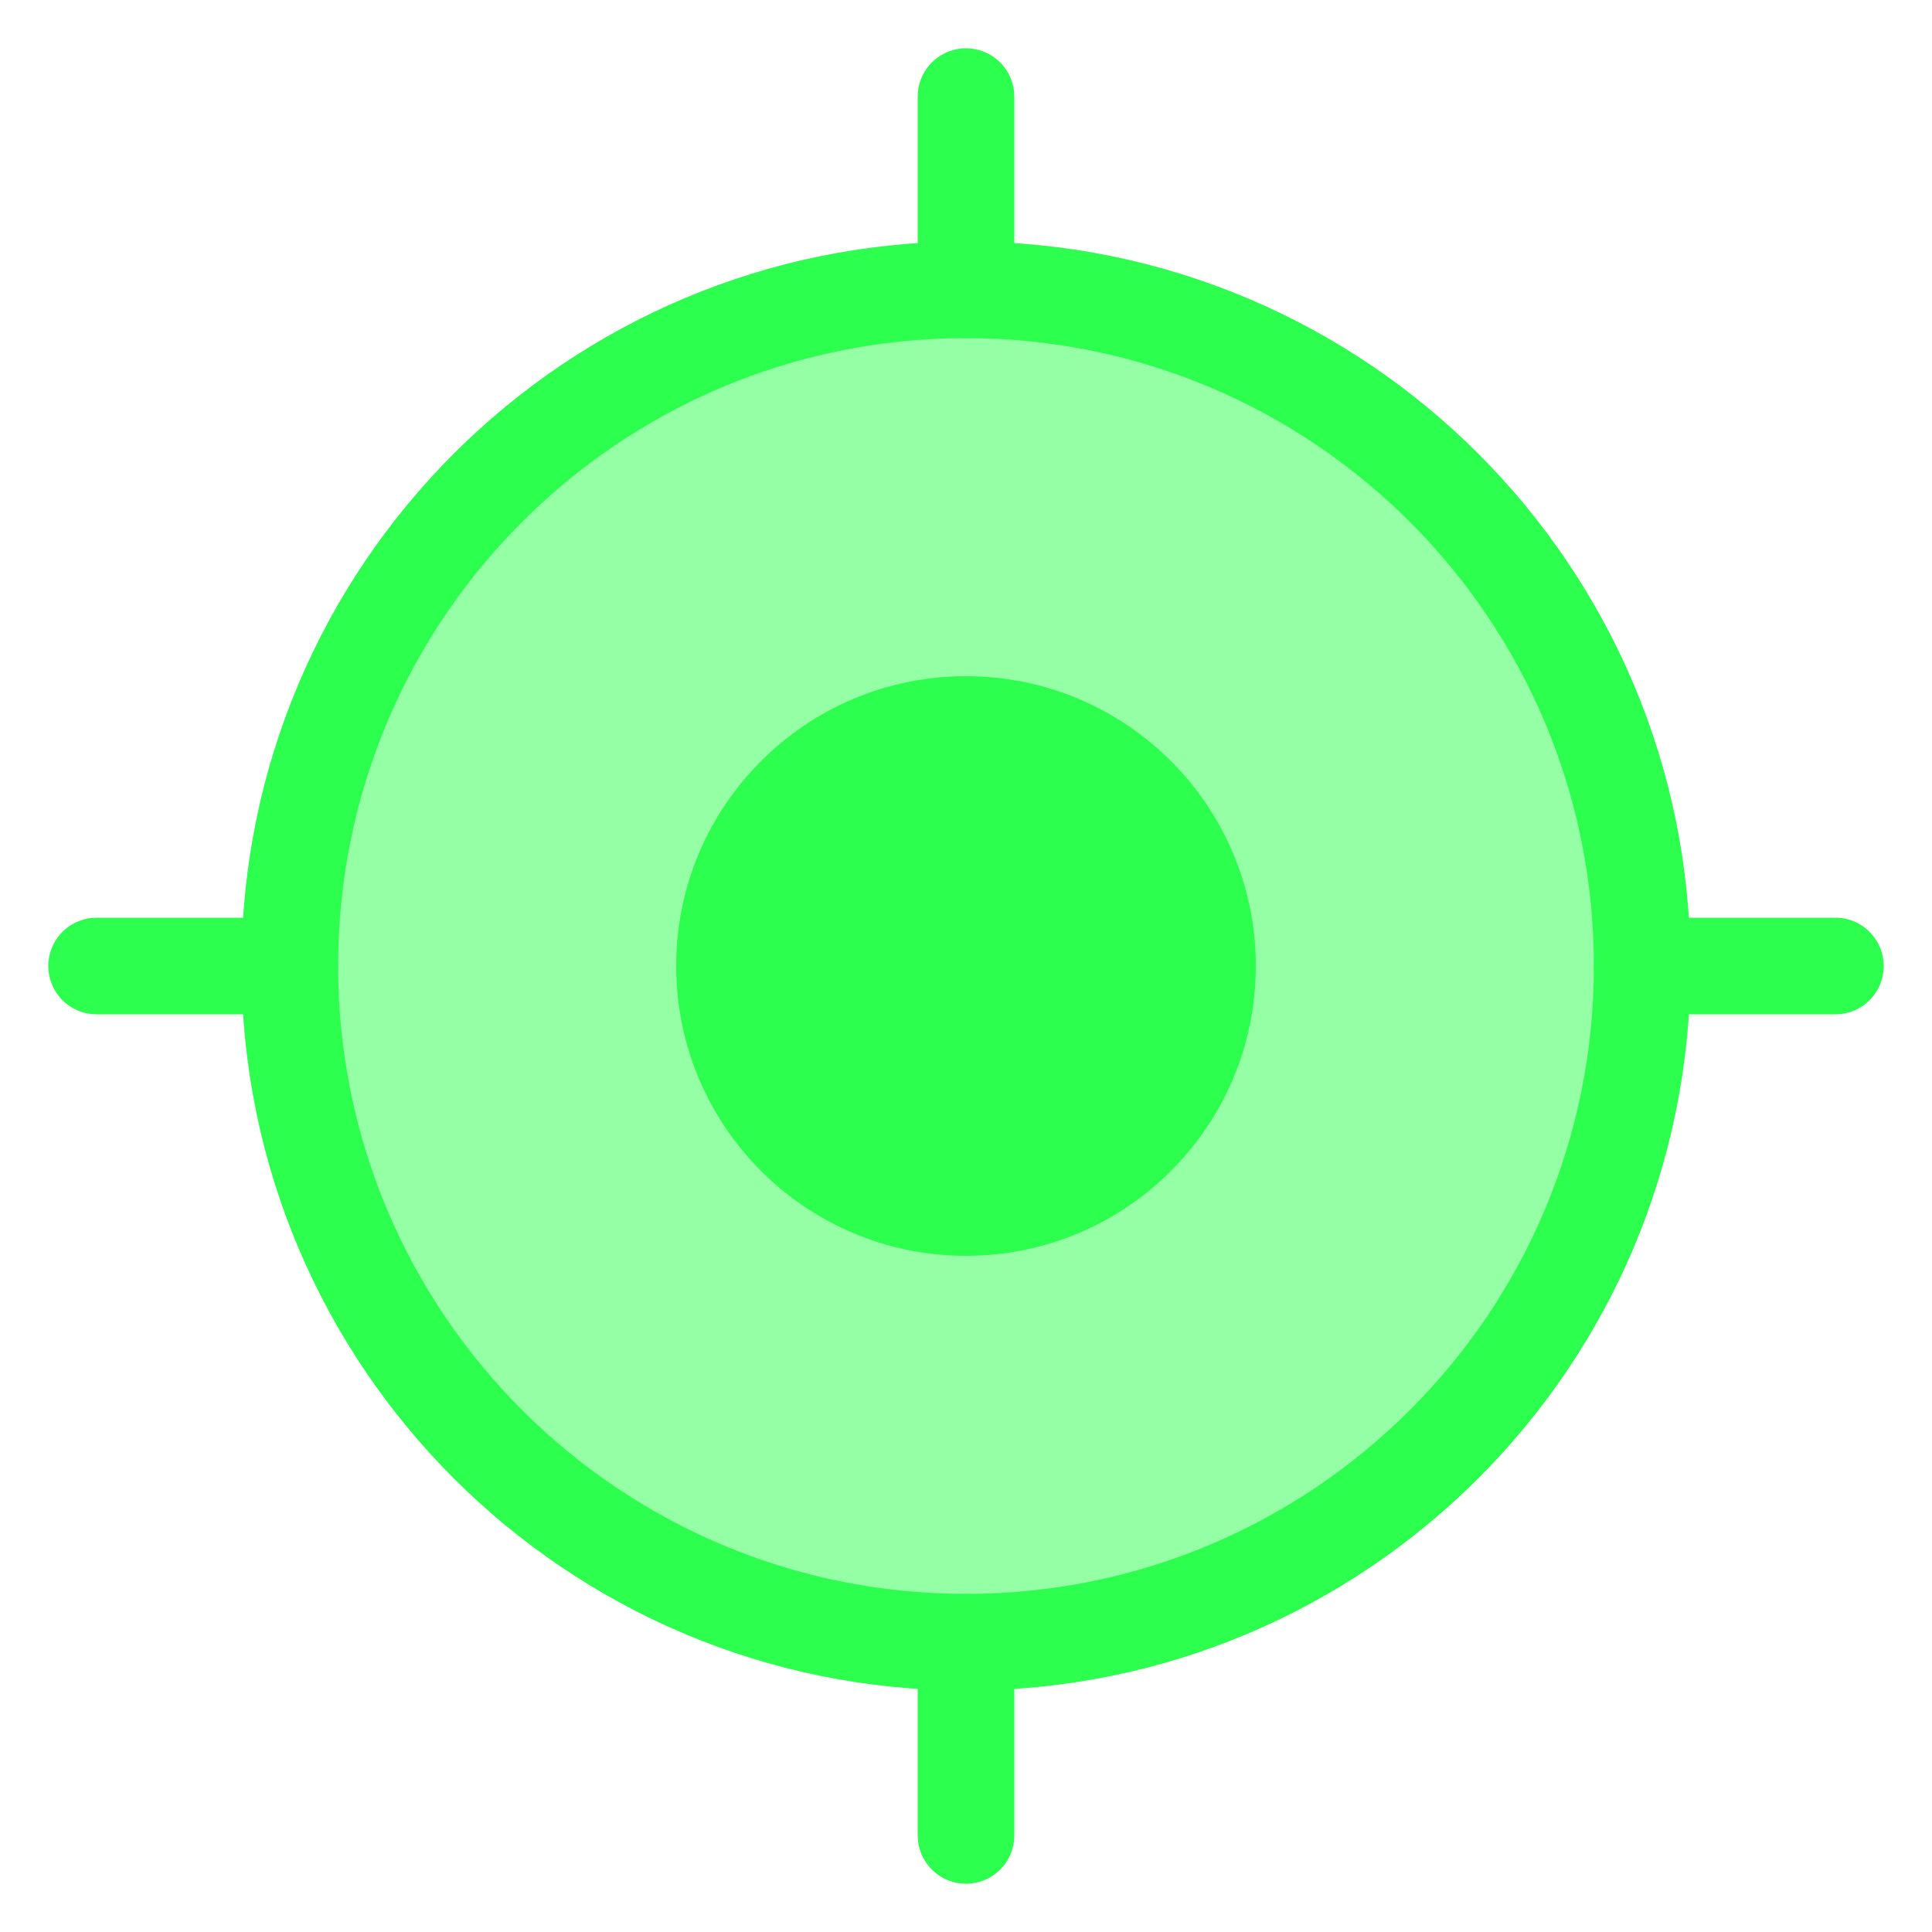 <svg viewBox="0 0 20 20" fill="none" xmlns="http://www.w3.org/2000/svg">
<path d="M10 17C13.866 17 17 13.866 17 10C17 6.134 13.866 3 10 3C6.134 3 3 6.134 3 10C3 13.866 6.134 17 10 17Z" fill="#2CFF4E" fill-opacity="0.5" stroke="#2CFF4E" stroke-linecap="round" stroke-linejoin="round"/>
<path d="M10 13C11.657 13 13 11.657 13 10C13 8.343 11.657 7 10 7C8.343 7 7 8.343 7 10C7 11.657 8.343 13 10 13Z" fill="#2CFF4E"/>
<path d="M10 1V3" stroke="#2CFF4E" stroke-linecap="round" stroke-linejoin="round"/>
<path d="M10 17V19" stroke="#2CFF4E" stroke-linecap="round" stroke-linejoin="round"/>
<path d="M17 10H19" stroke="#2CFF4E" stroke-linecap="round" stroke-linejoin="round"/>
<path d="M1 10H3" stroke="#2CFF4E" stroke-linecap="round" stroke-linejoin="round"/>
</svg>
